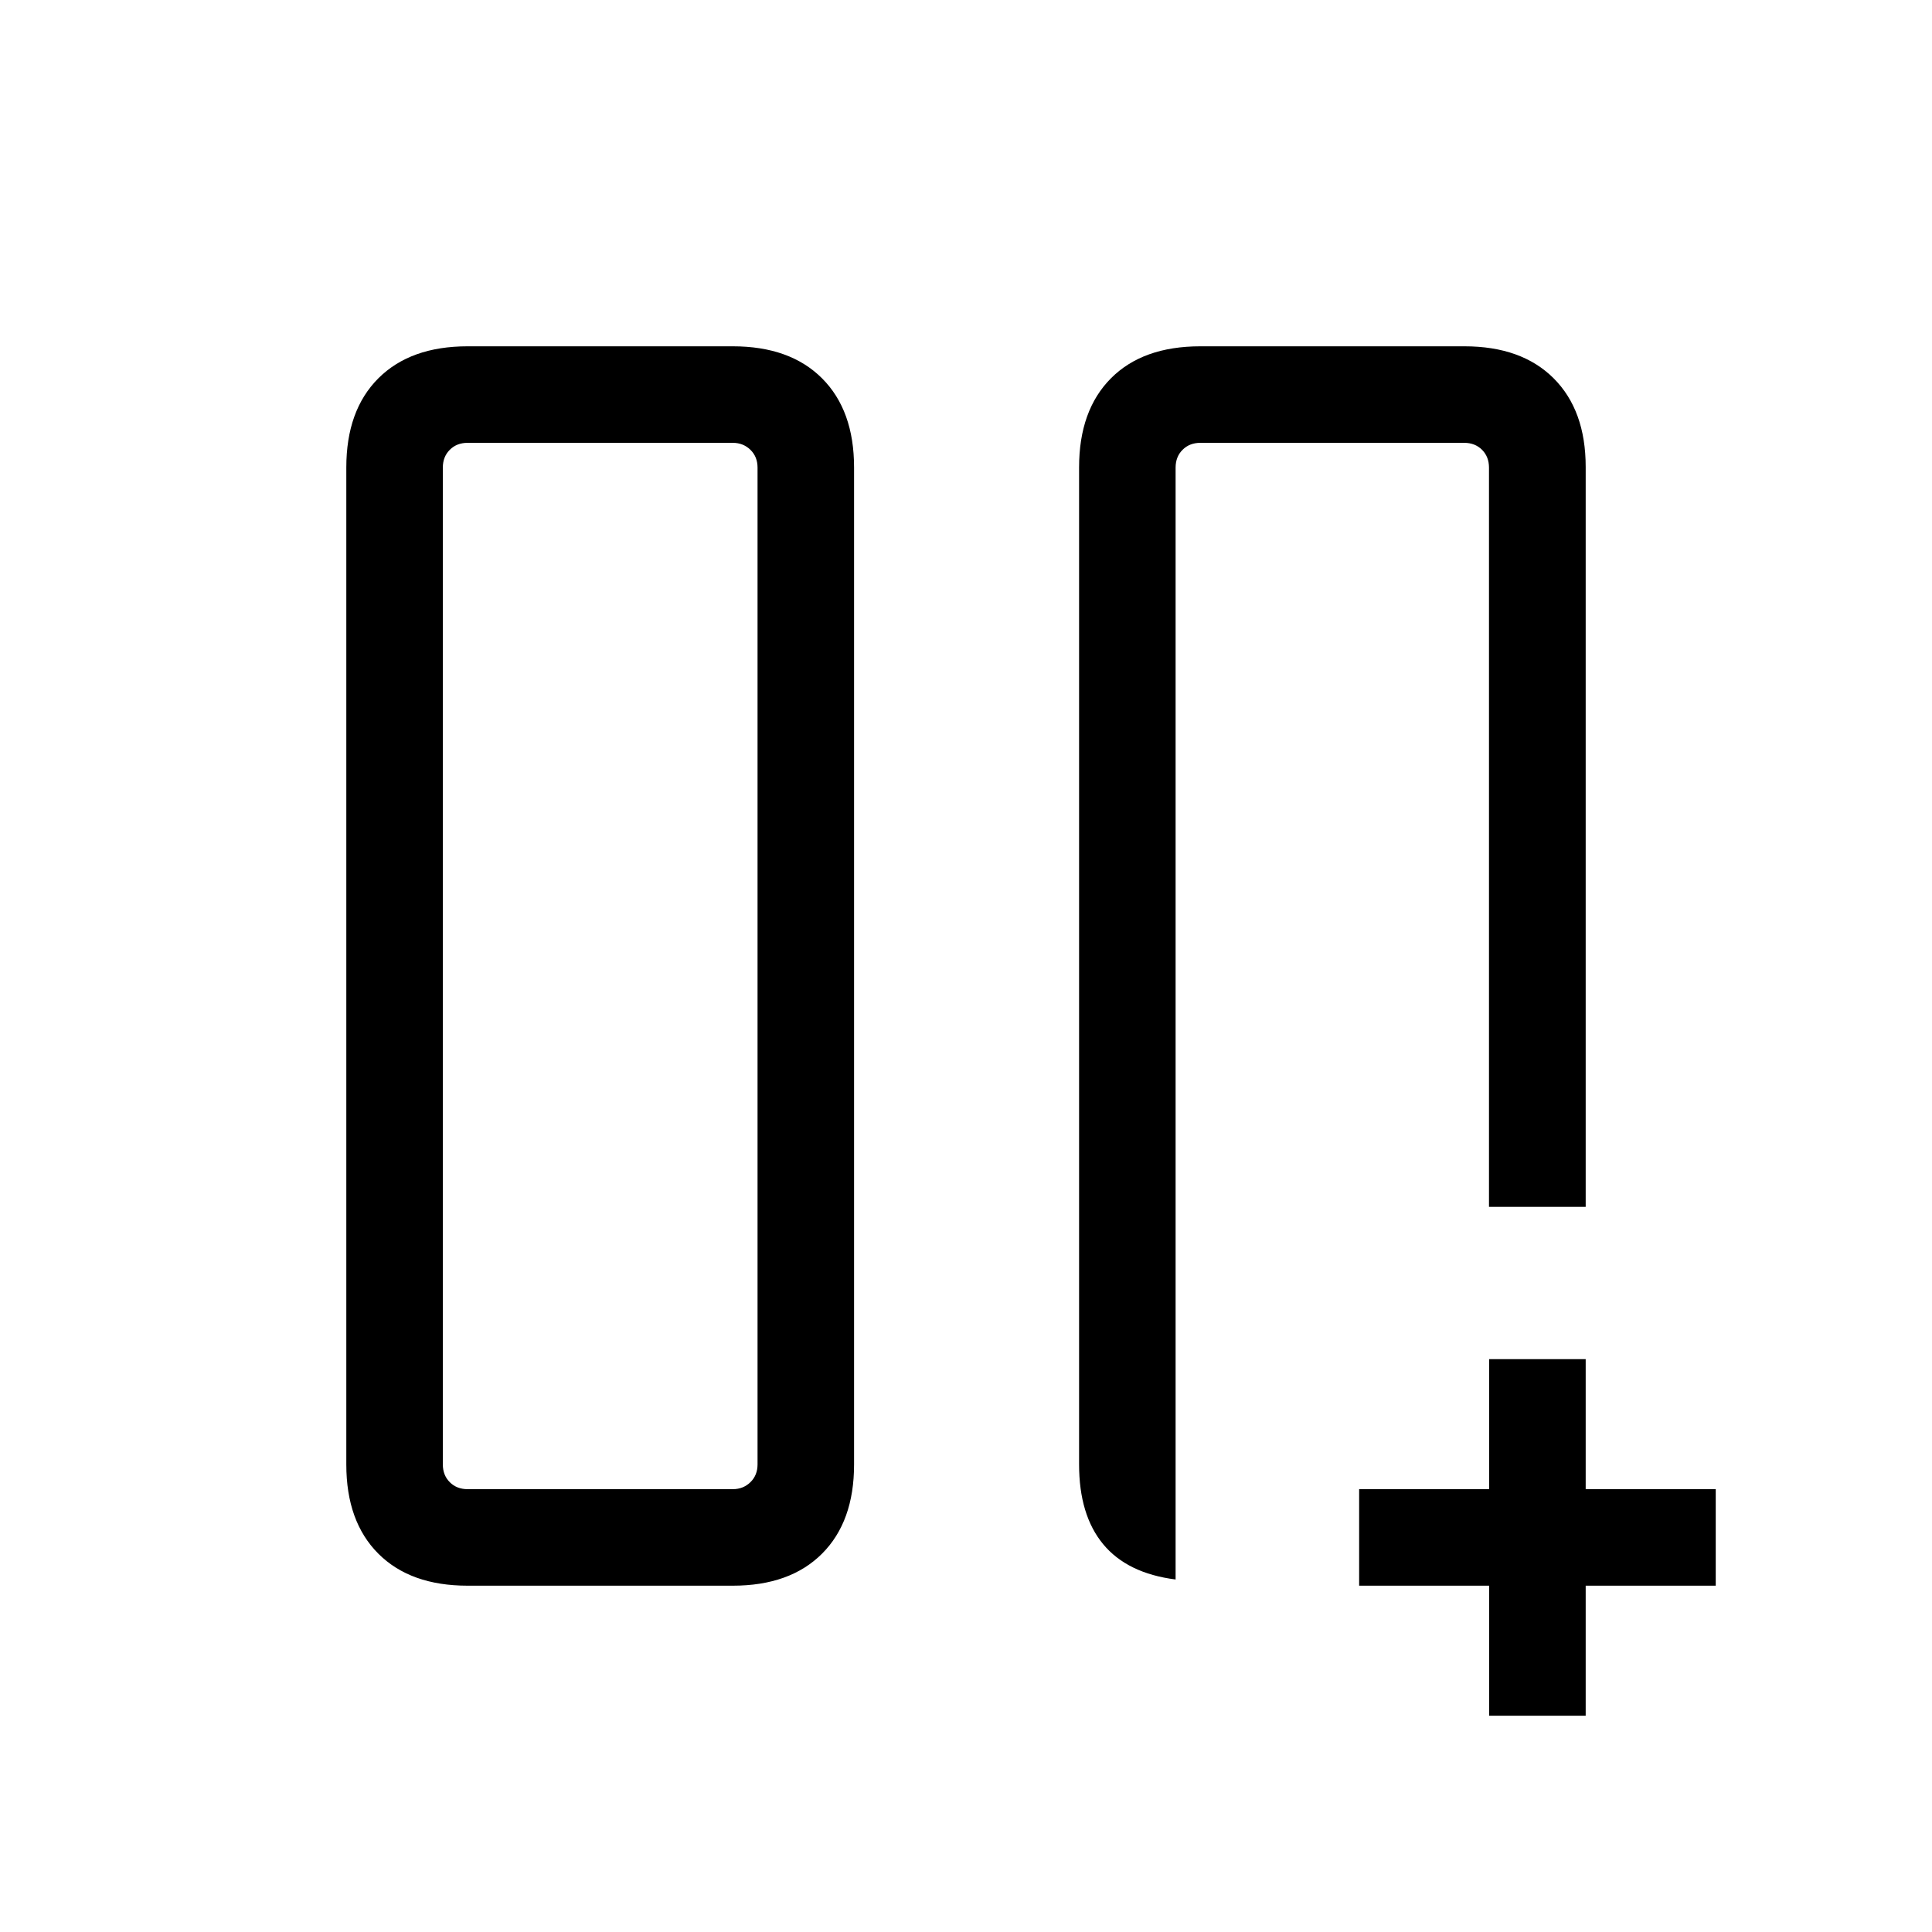 <svg xmlns="http://www.w3.org/2000/svg" height="20" viewBox="0 -960 960 960" width="20"><path d="M739.96-739.96h.89H600.06h.79-16.7 155.81Zm-203.77 12.23q0-28.36 15.82-44.28 15.81-15.91 44.45-15.91h131.19q28.44 0 44.36 15.91 15.91 15.92 15.91 44.05v367.65H739.87v-367.34q0-5.39-3.46-8.85-3.47-3.46-8.85-3.46h-131.1q-5.38 0-8.85 3.46-3.46 3.46-3.46 8.85v552.49q-24.02-3.07-35.99-17.54-11.97-14.47-11.97-39.65v-495.38ZM232.35-172.08q-28.44 0-44.36-15.91-15.91-15.92-15.91-44.29v-495.44q0-28.37 15.91-44.29 15.92-15.91 44.36-15.91h131.77q28.43 0 44.35 15.91 15.91 15.92 15.91 44.29v495.44q0 28.37-15.91 44.29-15.92 15.91-44.35 15.91H232.35Zm144.07-555.57q0-5.39-3.55-8.85-3.56-3.46-8.75-3.46H232.35q-5.39 0-8.85 3.46t-3.46 8.85v495.3q0 5.39 3.46 8.85t8.85 3.46h131.77q5.19 0 8.75-3.46 3.55-3.46 3.55-8.85v-495.3Zm0-12.31H220.04 376.42Zm363.54 632.5v-64.62h-64.61v-47.96h64.61v-64.61h47.96v64.61h64.62v47.96h-64.62v64.62h-47.96Z"/></svg>